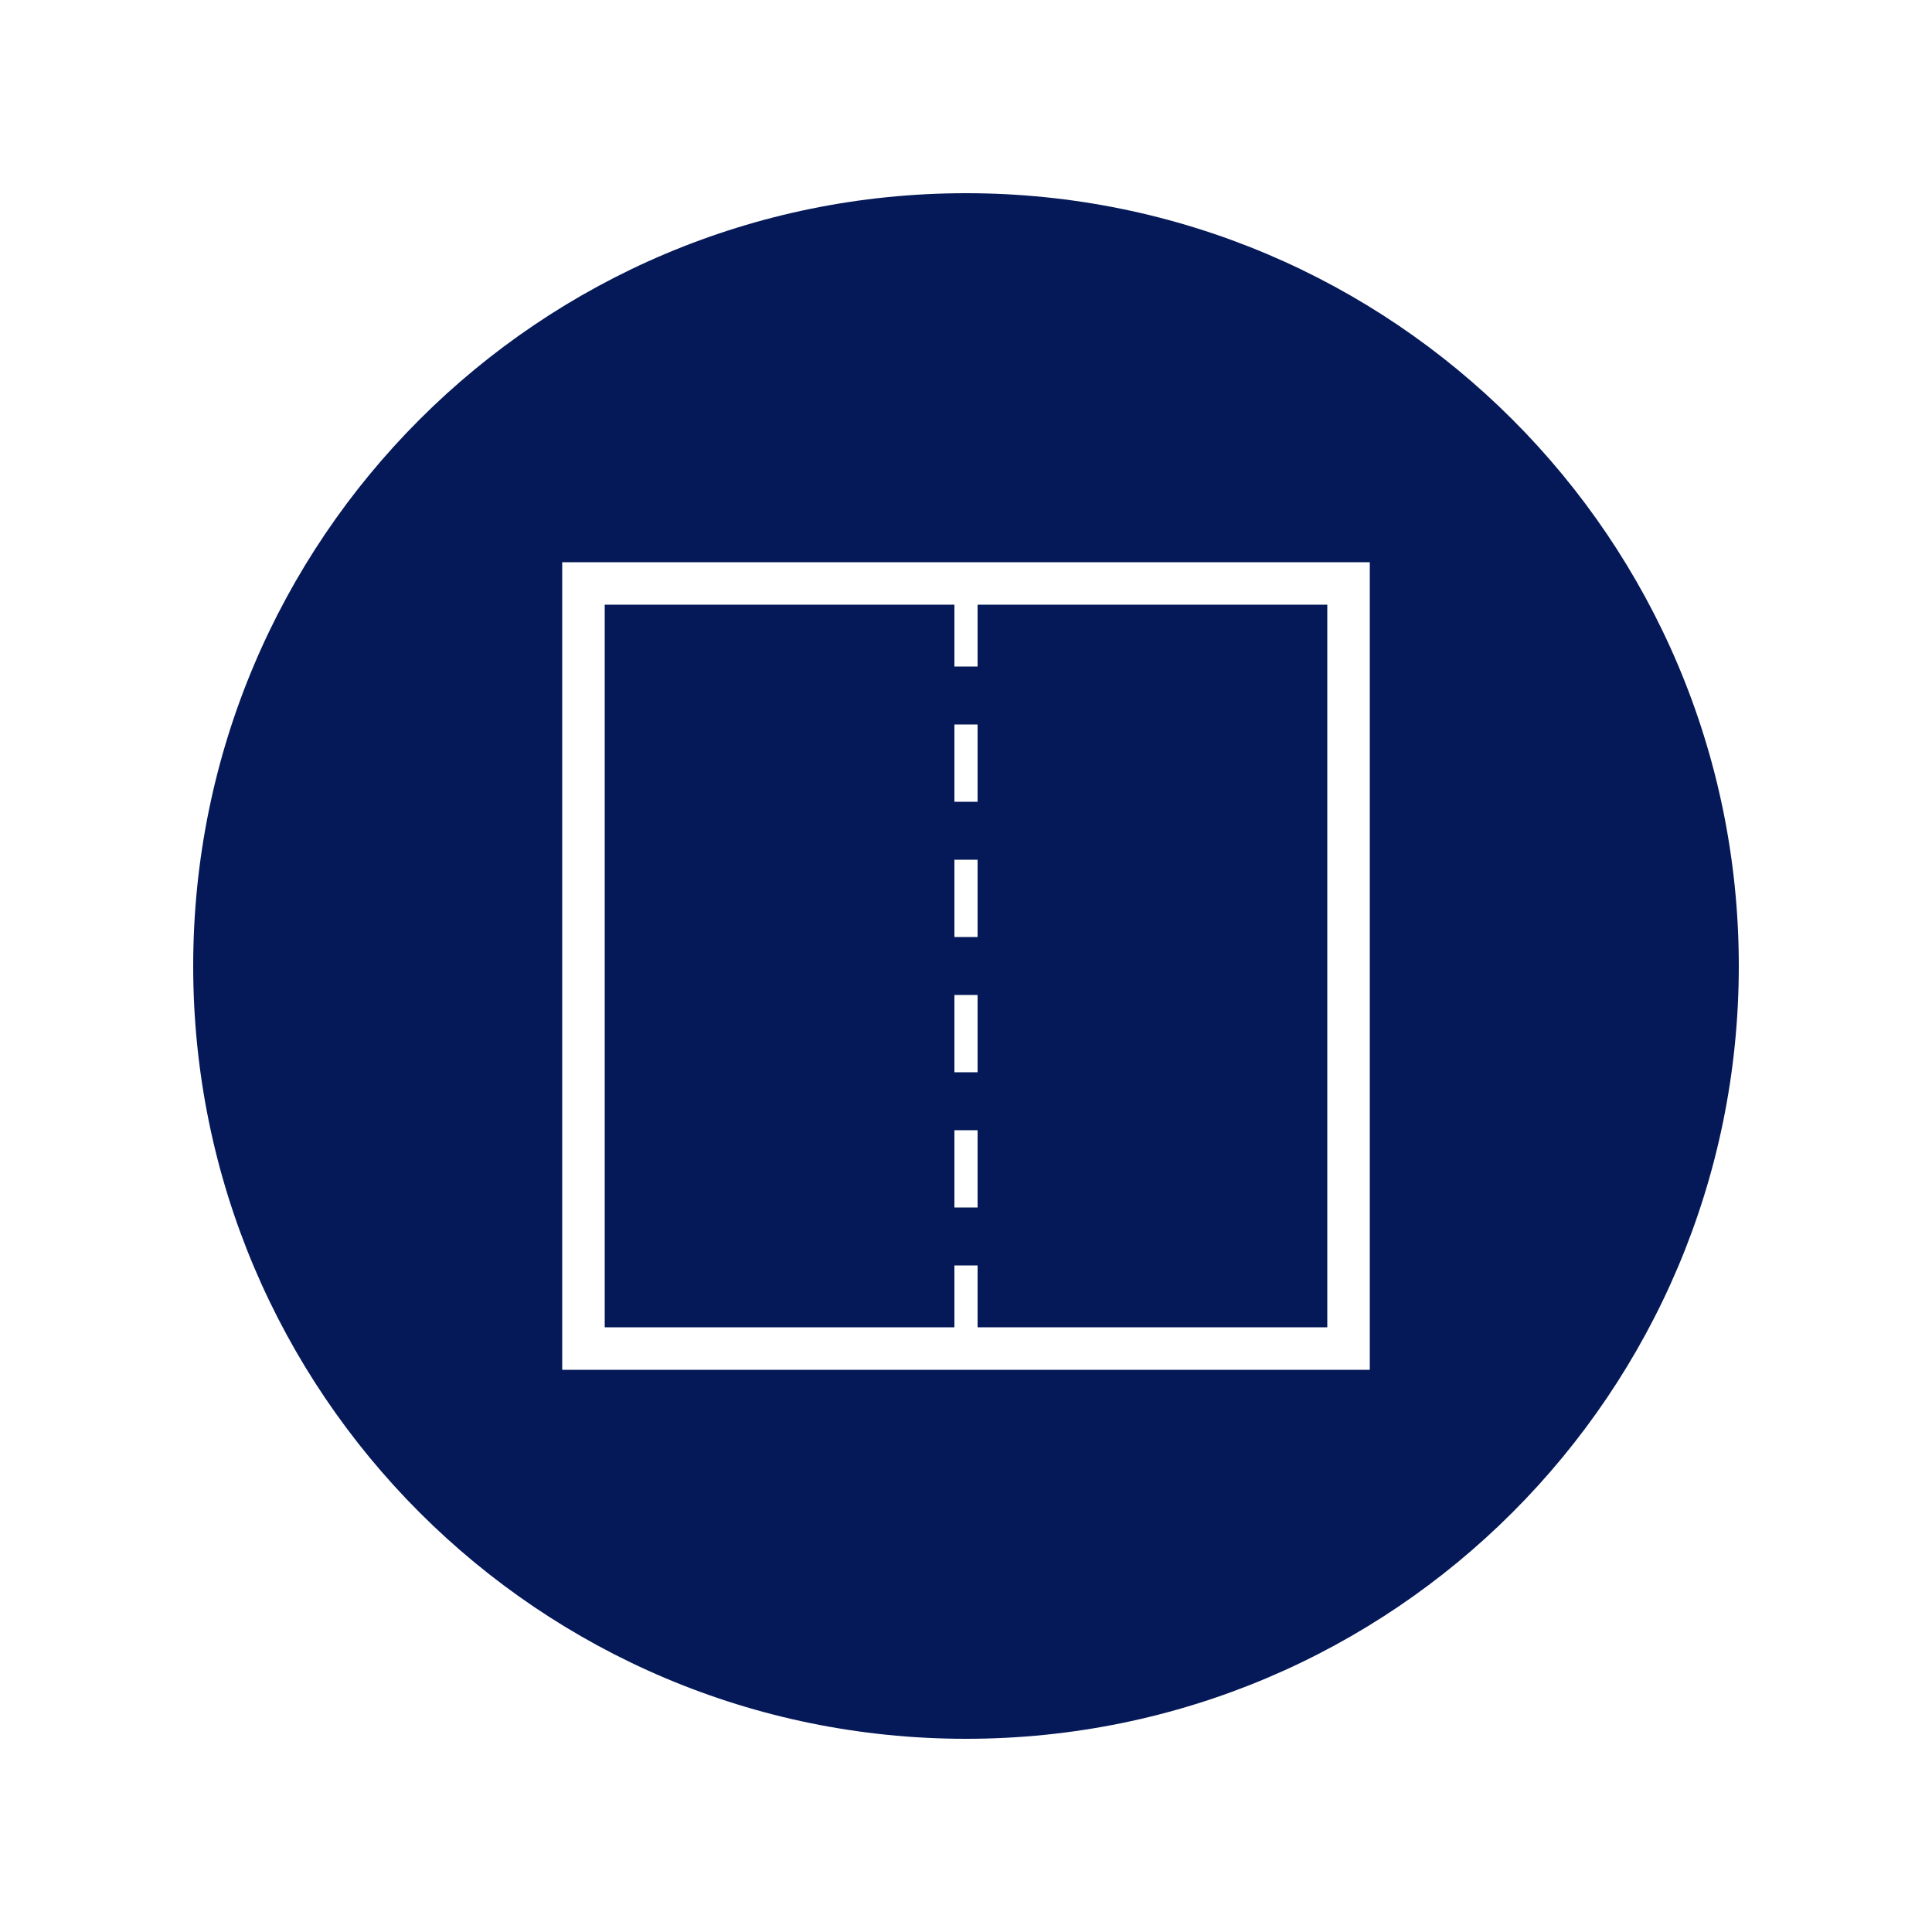 <svg height='100px' width='100px'  fill="#051958" xmlns="http://www.w3.org/2000/svg" xmlns:xlink="http://www.w3.org/1999/xlink" version="1.1" x="0px" y="0px" viewBox="0 0 100 100" enable-background="new 0 0 100 100" xml:space="preserve"><g><path d="M50,10c-22.092,0-40,17.908-40,40s17.908,40,40,40s40-17.908,40-40S72.092,10,50,10z M70.9,70.9H29.1V29.1h41.8V70.9z"></path><path d="M49.4,65.5h1.2v3.201h18.1V31.299H50.6V34.5h-1.2v-3.201H31.3v37.402h18.1V65.5z M49.4,37.5h1.2v4h-1.2V37.5z M49.4,44.5   h1.2v4h-1.2V44.5z M49.4,51.5h1.2v4h-1.2V51.5z M49.4,58.5h1.2v4h-1.2V58.5z"></path></g></svg>